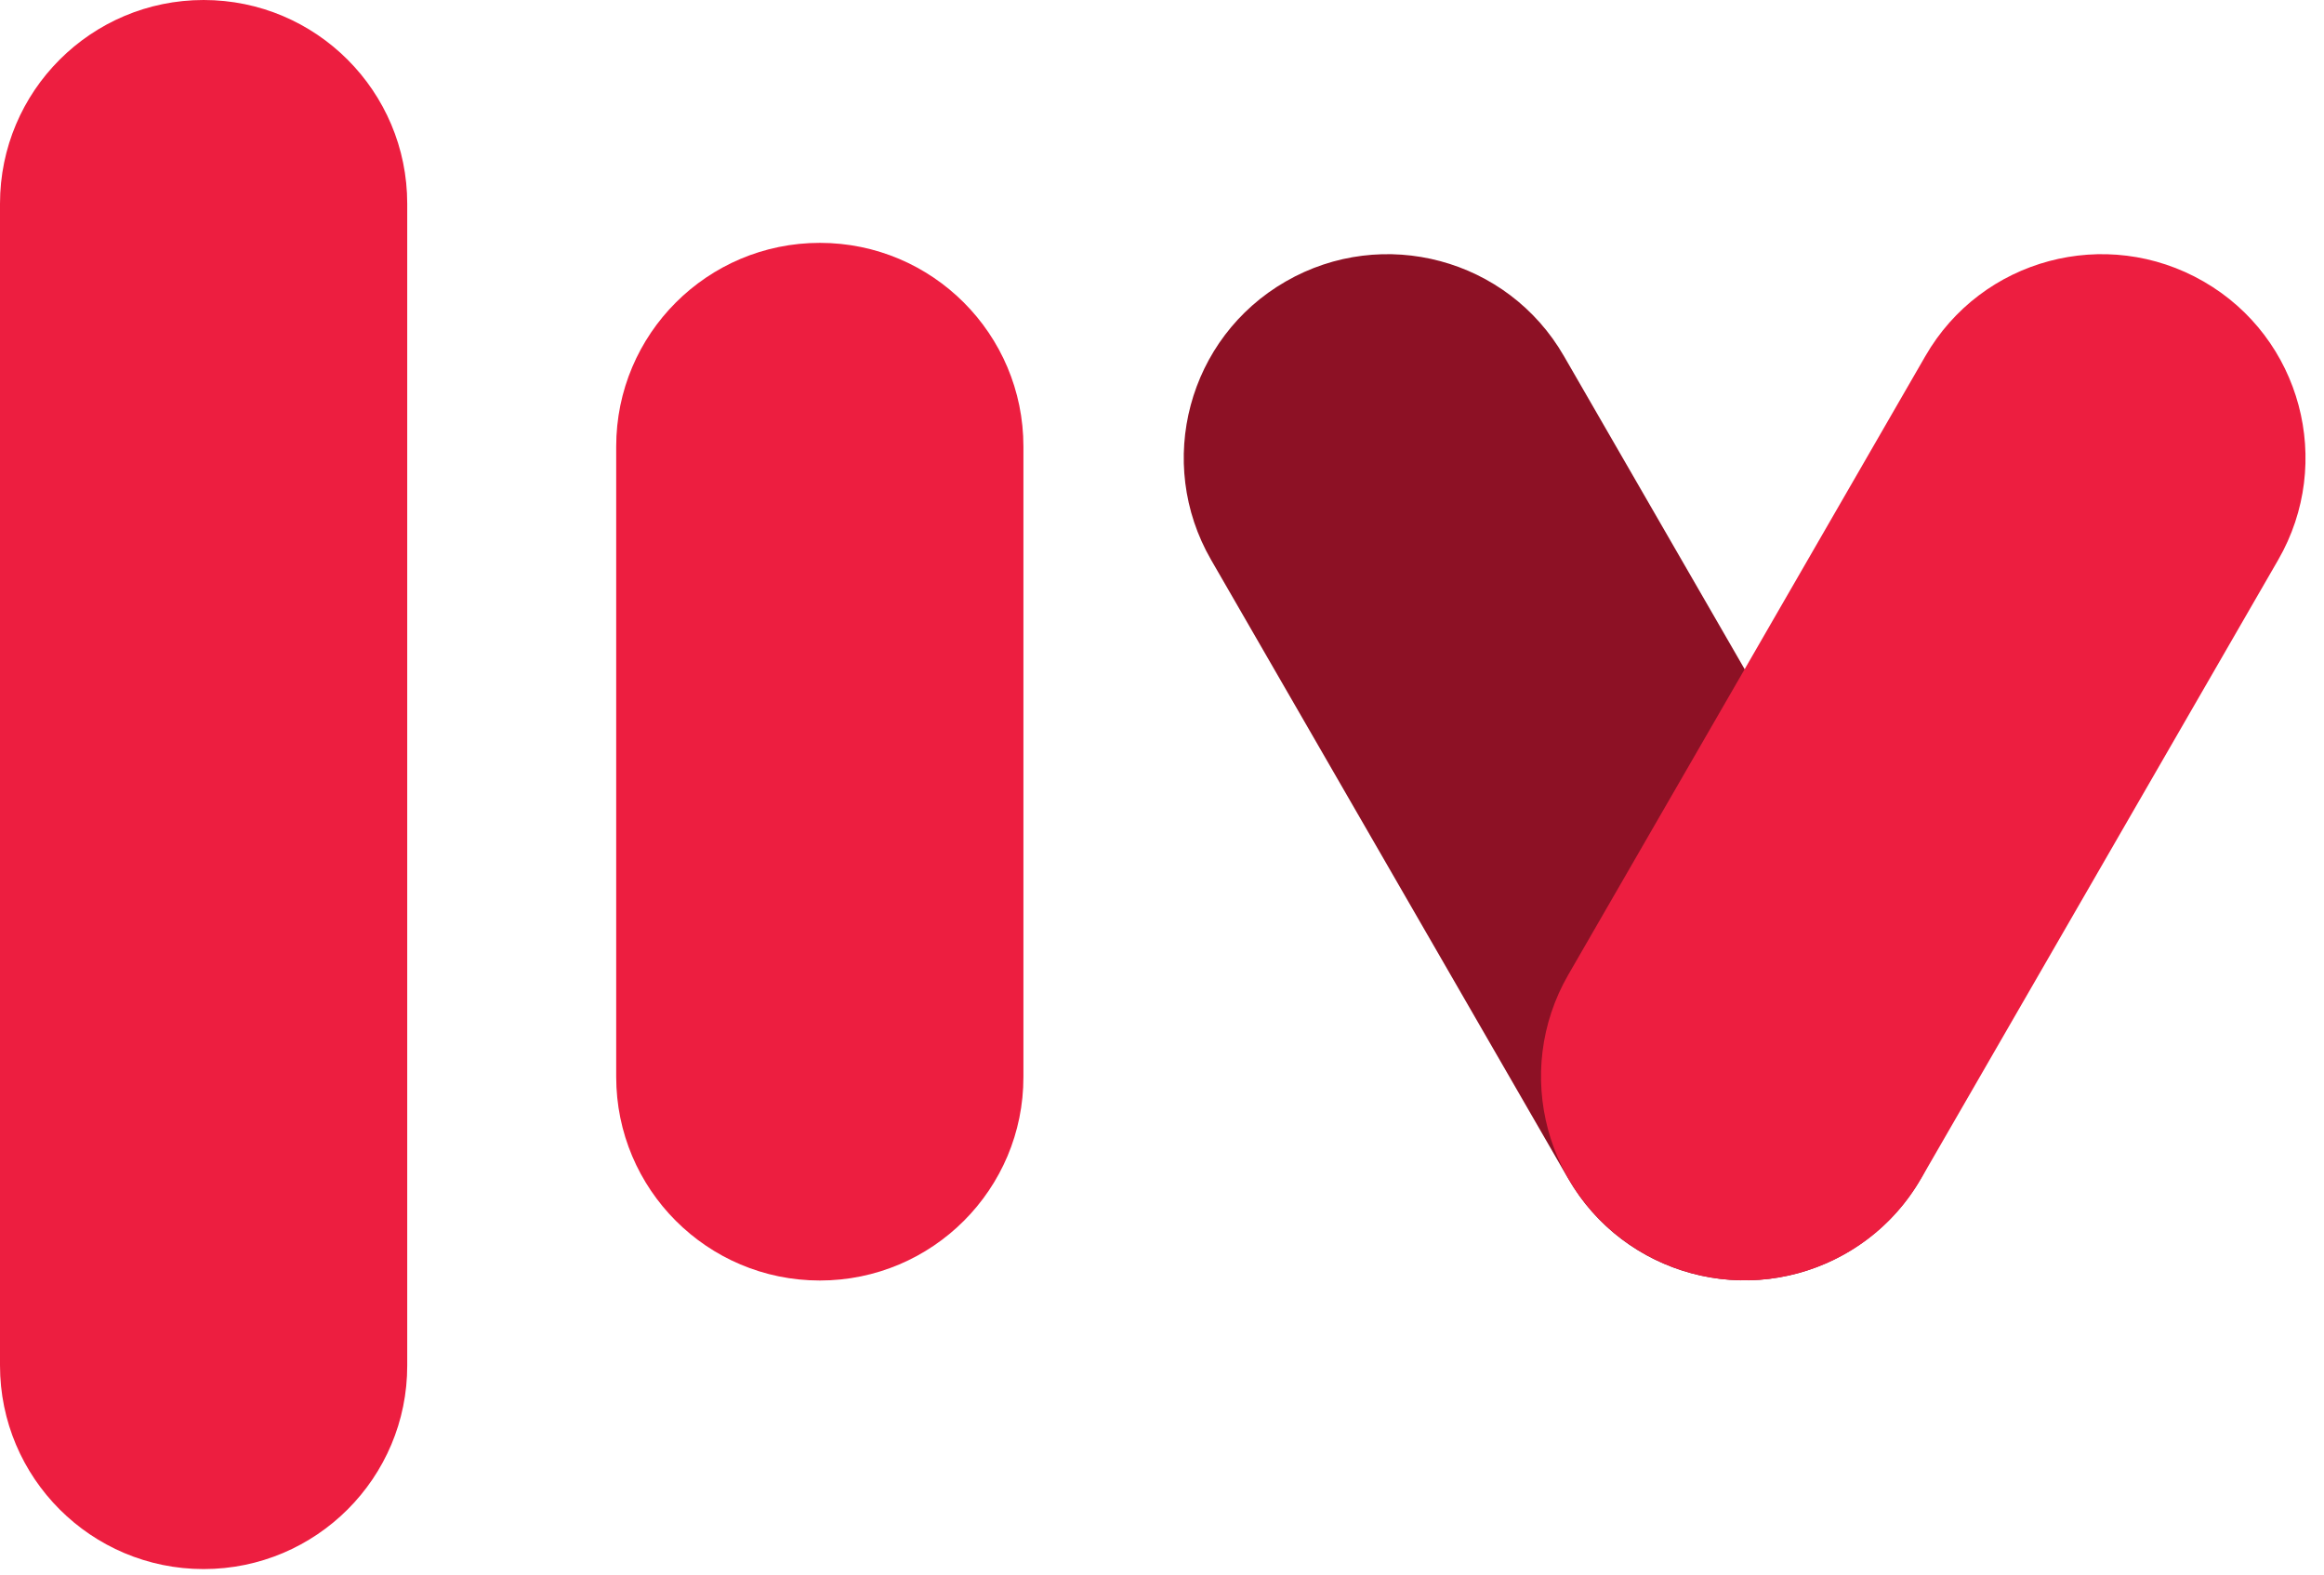 <svg width="62" height="42" viewBox="0 0 62 42" fill="none" xmlns="http://www.w3.org/2000/svg">
<path d="M5.432 41.853C2.43 41.853 0 39.419 0 36.421V5.432C0 2.43 2.435 0 5.432 0C8.434 0 10.864 2.435 10.864 5.432V36.421C10.869 39.419 8.434 41.853 5.432 41.853Z" fill="#ED1E40"/>
<path d="M21.872 34.156C18.869 34.156 16.439 31.721 16.439 28.724V11.91C16.439 8.907 18.874 6.478 21.872 6.478C24.874 6.478 27.303 8.912 27.303 11.91V28.724C27.308 31.721 24.874 34.156 21.872 34.156Z" fill="#ED1E40"/>
<path d="M49.257 33.424C46.658 34.922 43.332 34.036 41.833 31.432L32.309 14.932C30.81 12.333 31.696 9.007 34.3 7.508C36.899 6.01 40.225 6.896 41.724 9.5L51.249 26C52.747 28.599 51.856 31.925 49.257 33.424Z" fill="#8D1125"/>
<path d="M43.83 33.424C46.429 34.922 49.755 34.036 51.254 31.432L60.779 14.932C62.277 12.333 61.391 9.007 58.787 7.508C56.188 6.01 52.862 6.896 51.364 9.5L41.839 26C40.34 28.599 41.231 31.925 43.83 33.424Z" fill="#ED1E40"/>
</svg> 